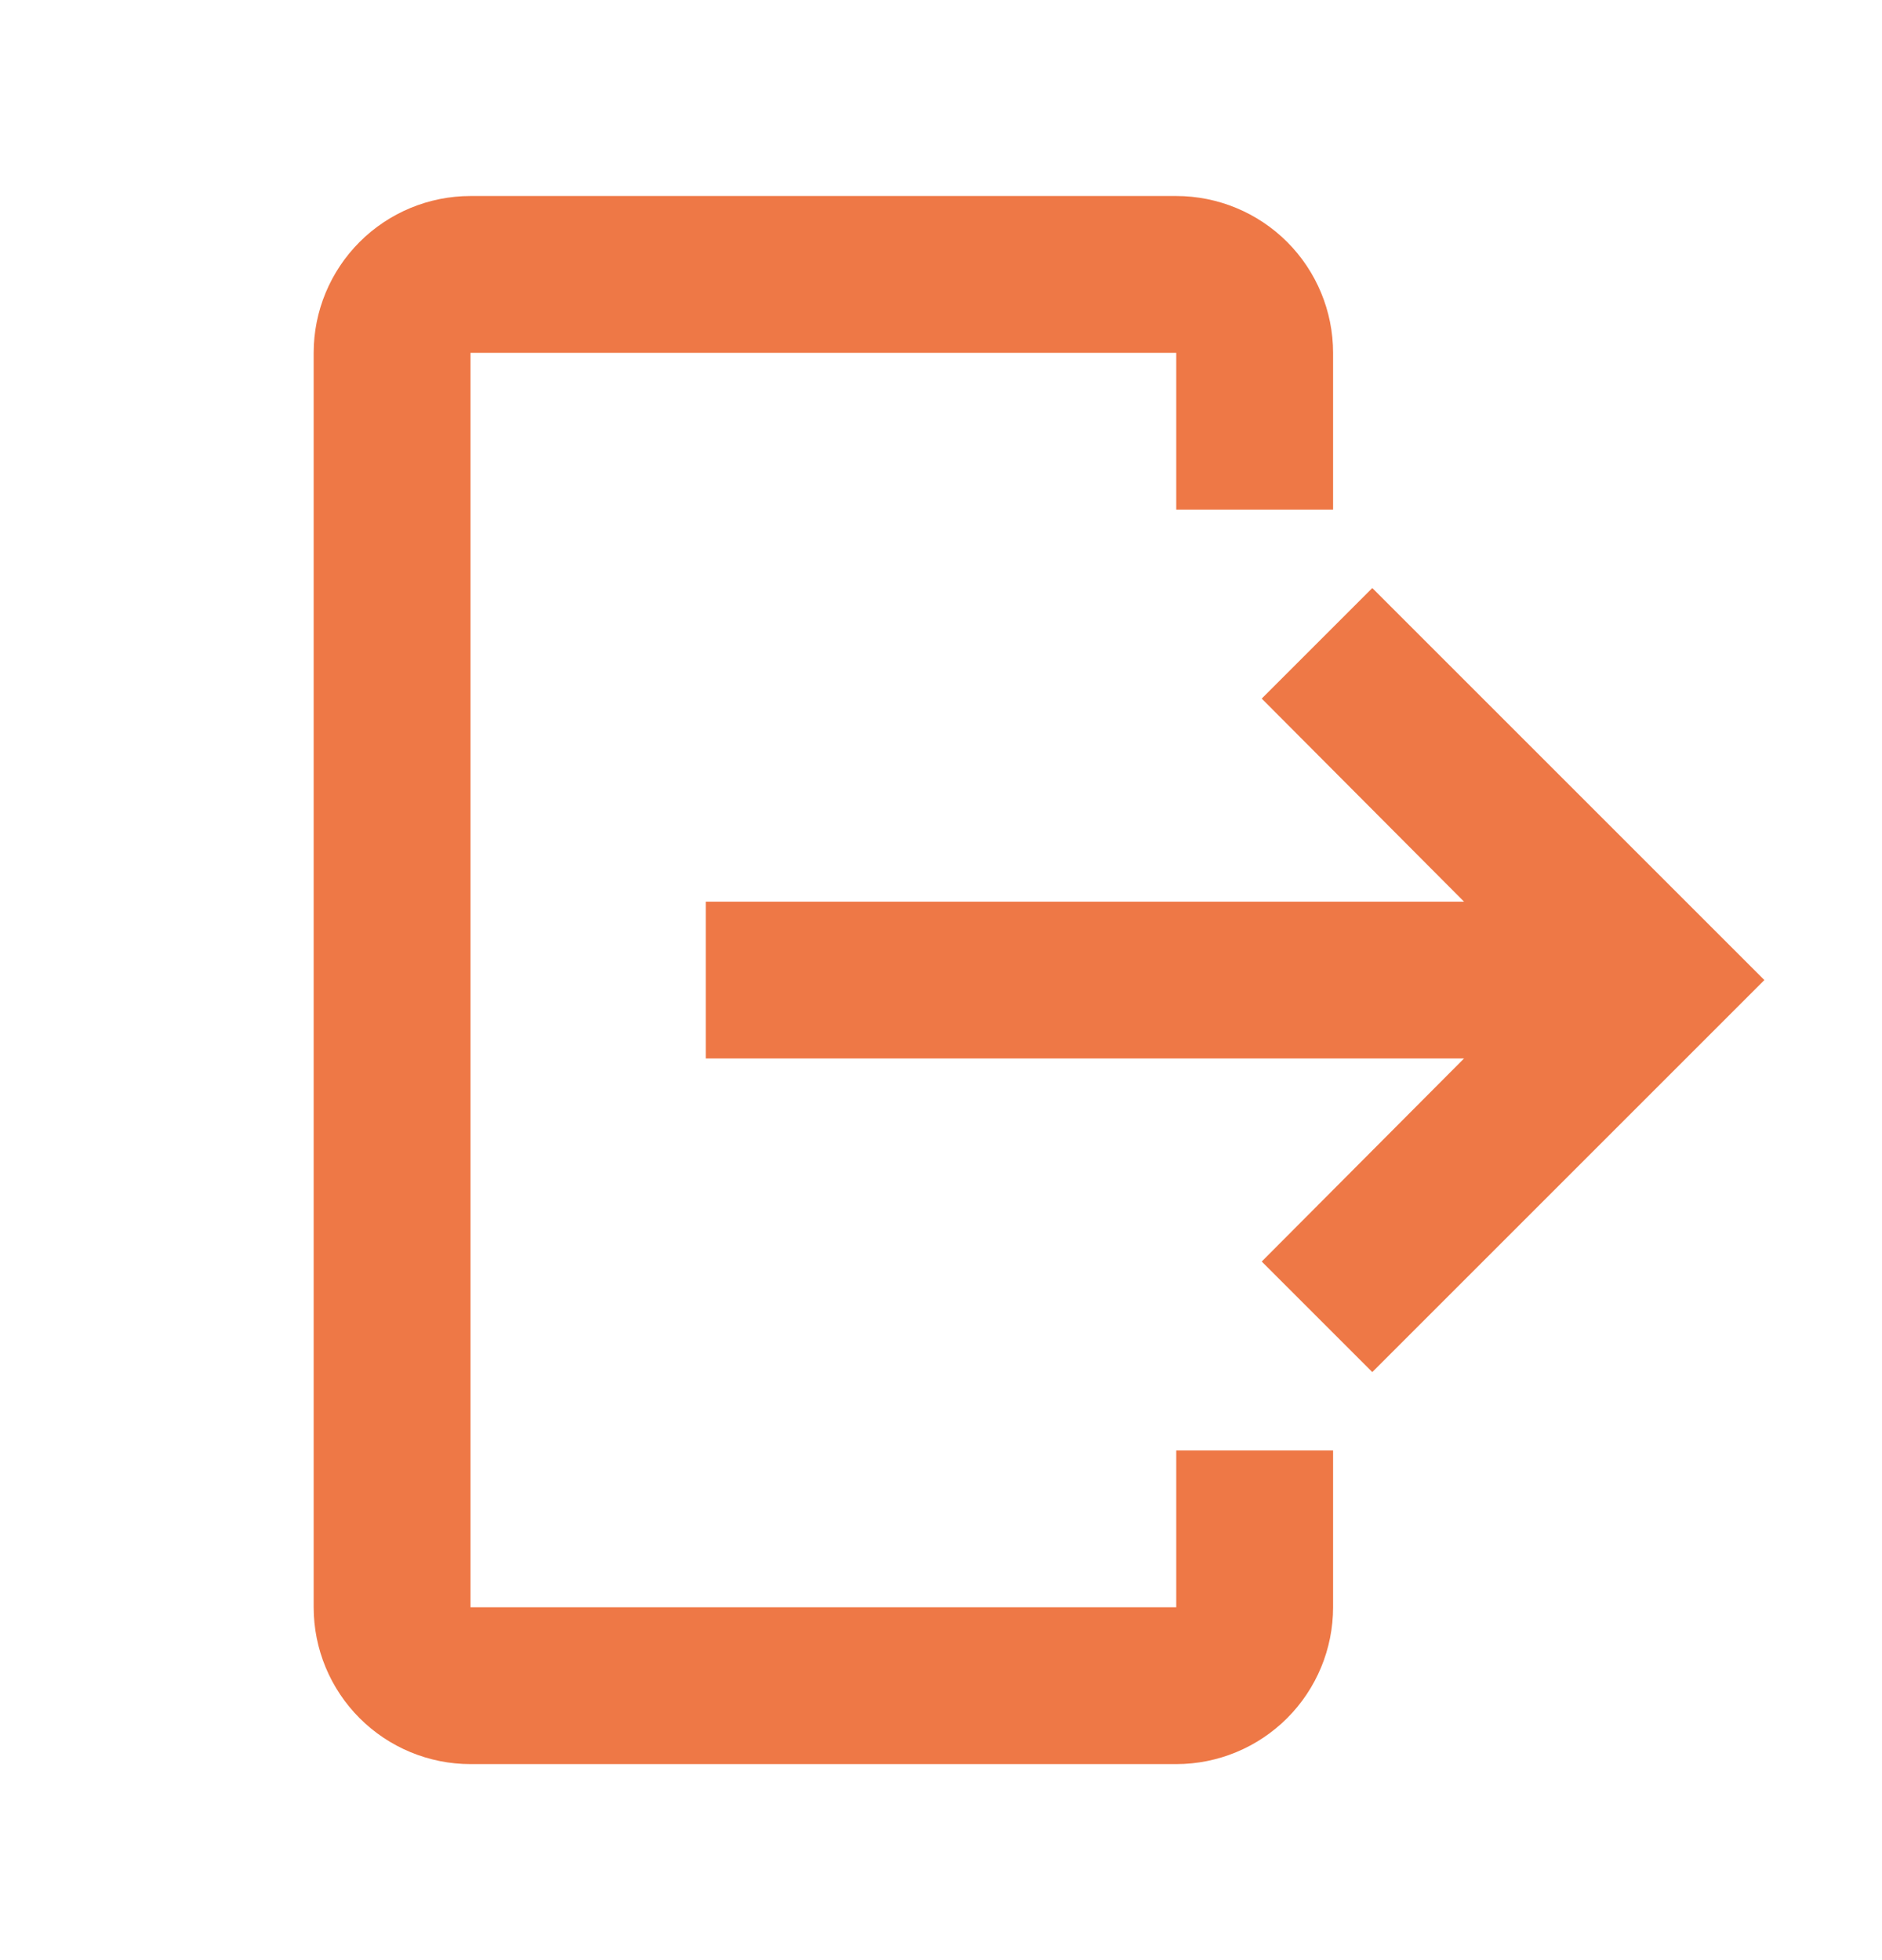 <svg width="24" height="25" viewBox="0 0 24 25" fill="none" xmlns="http://www.w3.org/2000/svg">
<path d="M6 2.5H15C15.53 2.5 16.039 2.711 16.414 3.086C16.789 3.461 17 3.97 17 4.5V6.5H15V4.5H6V20.5H15V18.5H17V20.5C17 21.03 16.789 21.539 16.414 21.914C16.039 22.289 15.53 22.5 15 22.5H6C5.47 22.5 4.961 22.289 4.586 21.914C4.211 21.539 4 21.03 4 20.5V4.5C4 3.97 4.211 3.461 4.586 3.086C4.961 2.711 5.47 2.5 6 2.5Z" fill="#EE7846"/>
<path d="M16.09 16.09L17.5 17.5L22.5 12.5L17.5 7.5L16.09 8.91L18.67 11.5H9V13.5H18.67L16.09 16.09Z" fill="#EE7846"/>
</svg>
